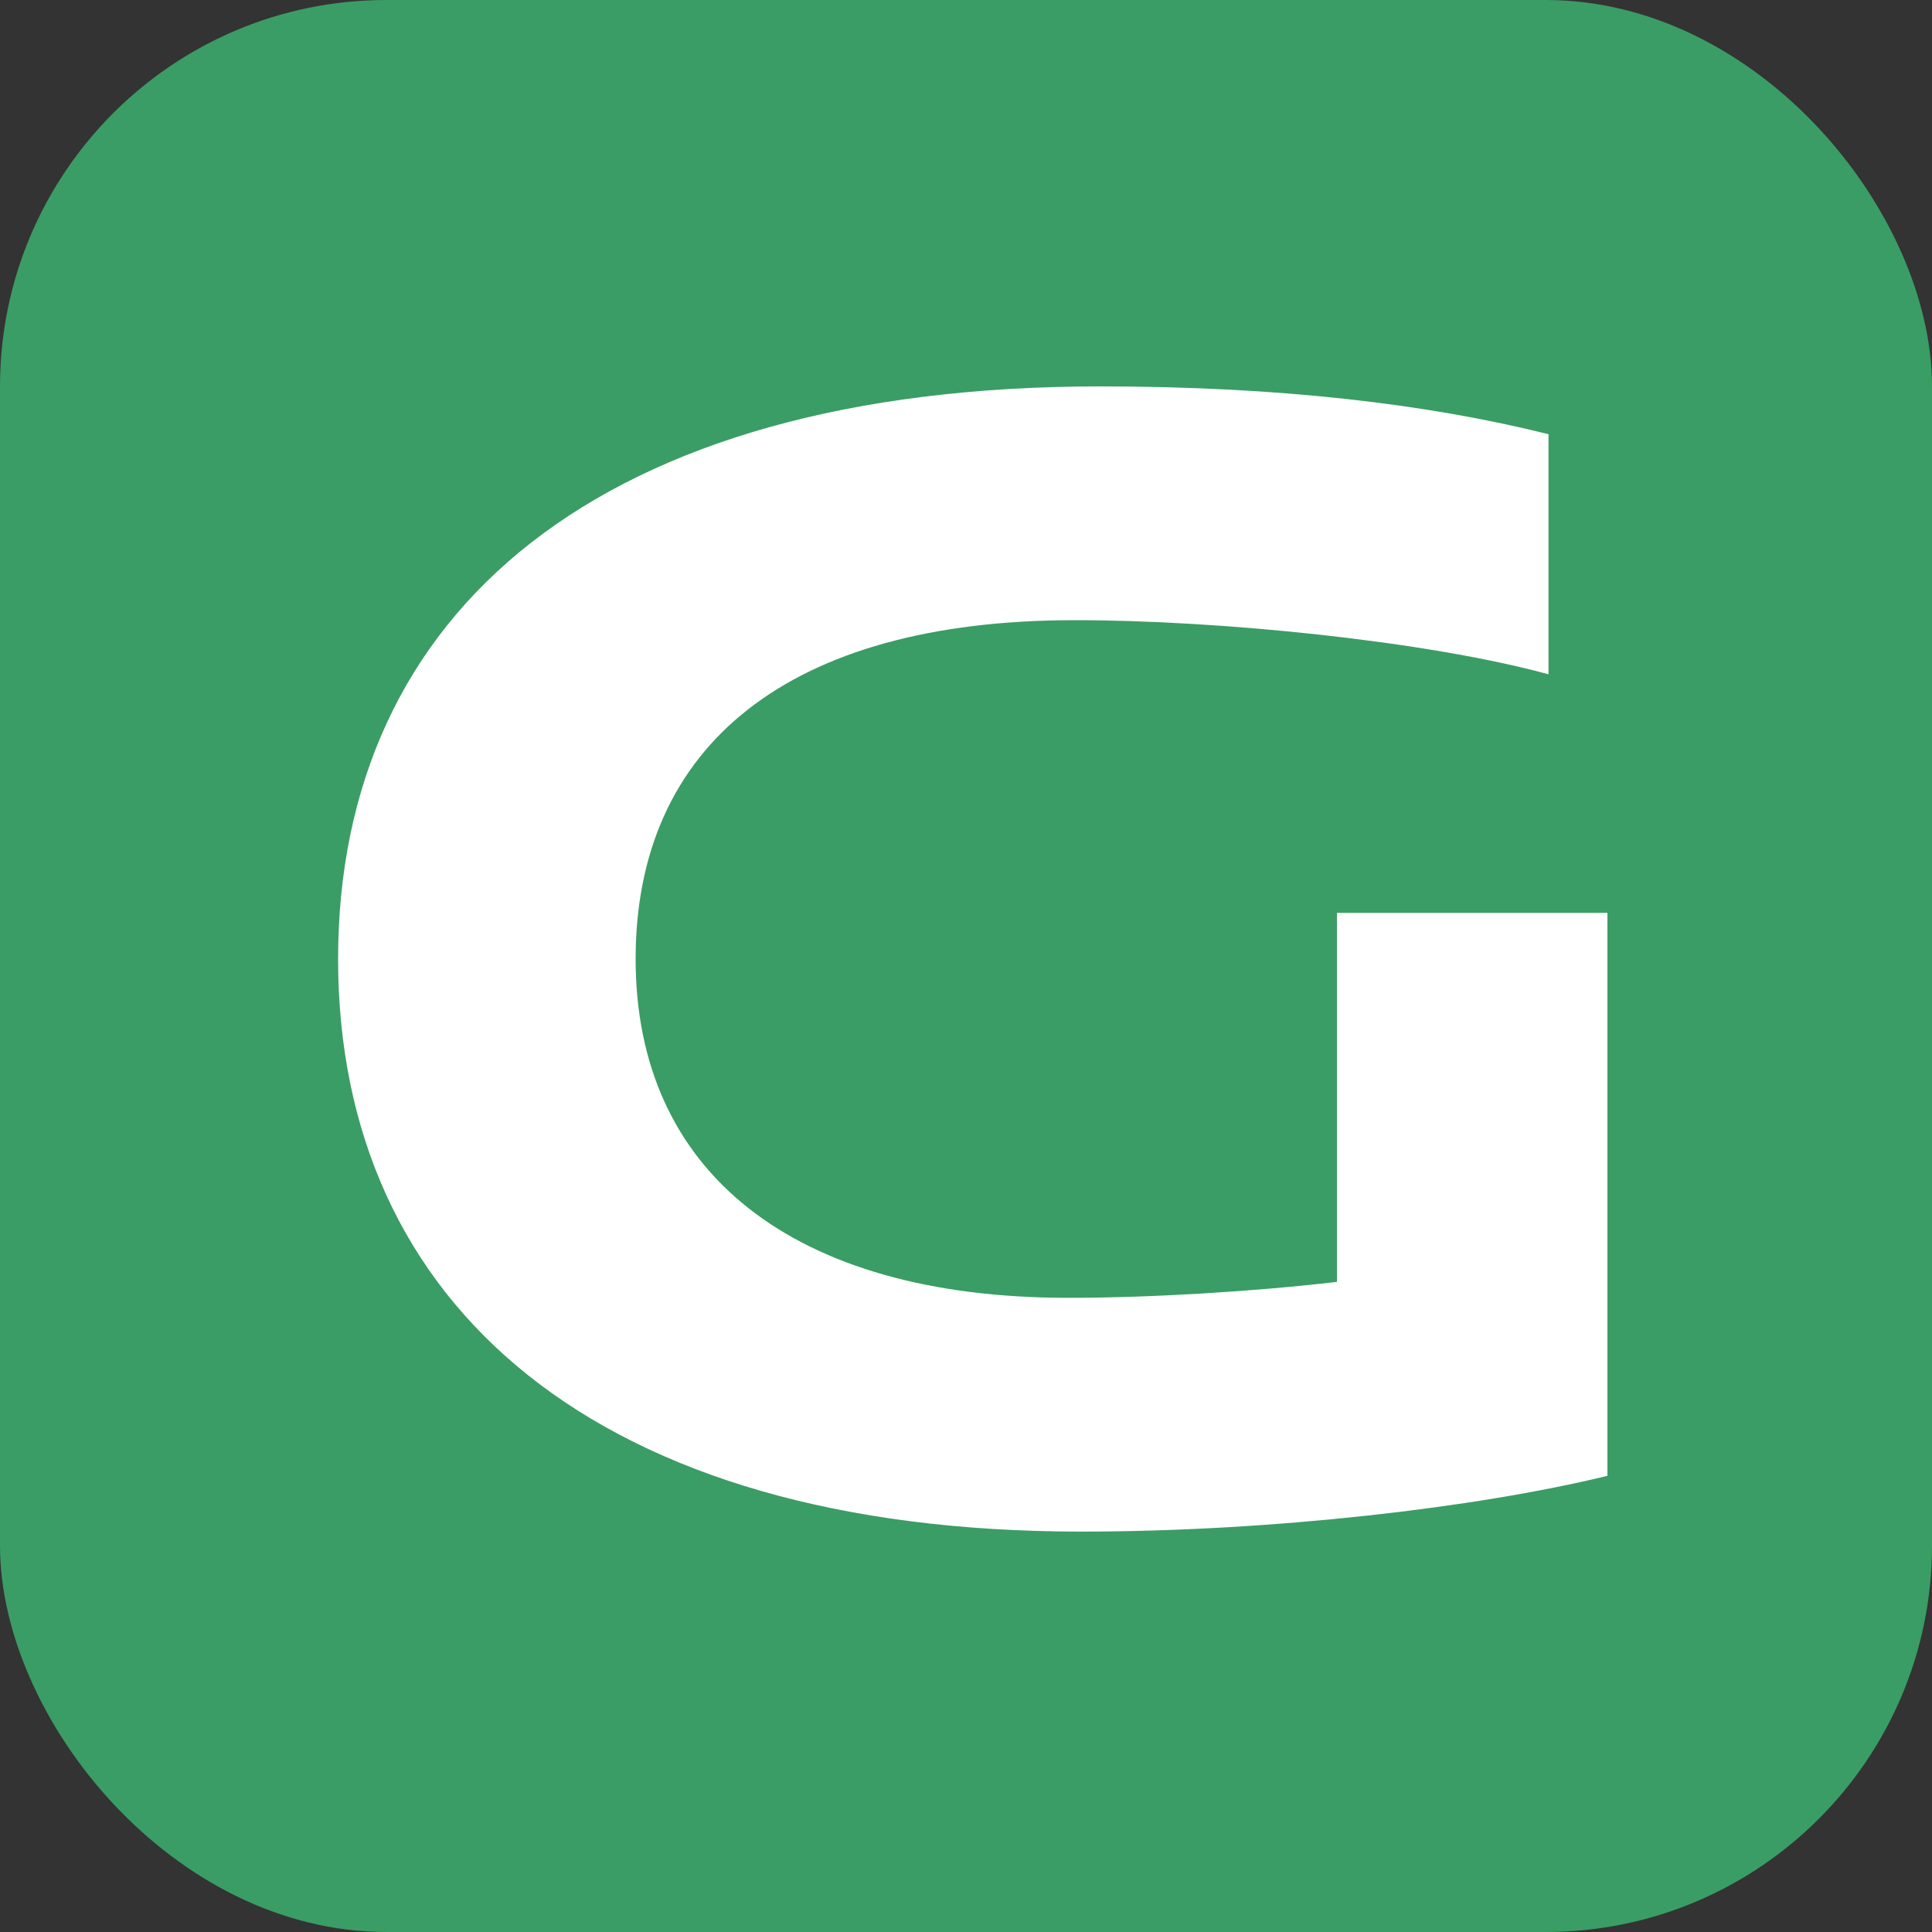 <svg xmlns="http://www.w3.org/2000/svg" fill="none" viewBox="0 0 80 80" height="80" width="80">
<rect x="0" y="0" width="80" height="80" fill="#333333" stroke="none"/>
<rect fill="#3a9d65" height="80" width="80" rx="16"></rect>
<path fill="white" d="M55.36 53.08V37.8H66.56V61.11C61.16 62.43 52.66 63.42 44.76 63.42C24.74 63.42 14 54.07 14 39.71C14 25.35 24.8 16 45.55 16C52.99 16 59.12 16.73 64.12 17.98V27.92C59.05 26.54 50.49 25.68 44.5 25.68C32.64 25.68 26.32 30.88 26.32 39.71C26.32 48.54 32.84 53.74 44.23 53.74C47.65 53.74 51.93 53.48 55.36 53.08Z"></path>
</svg>